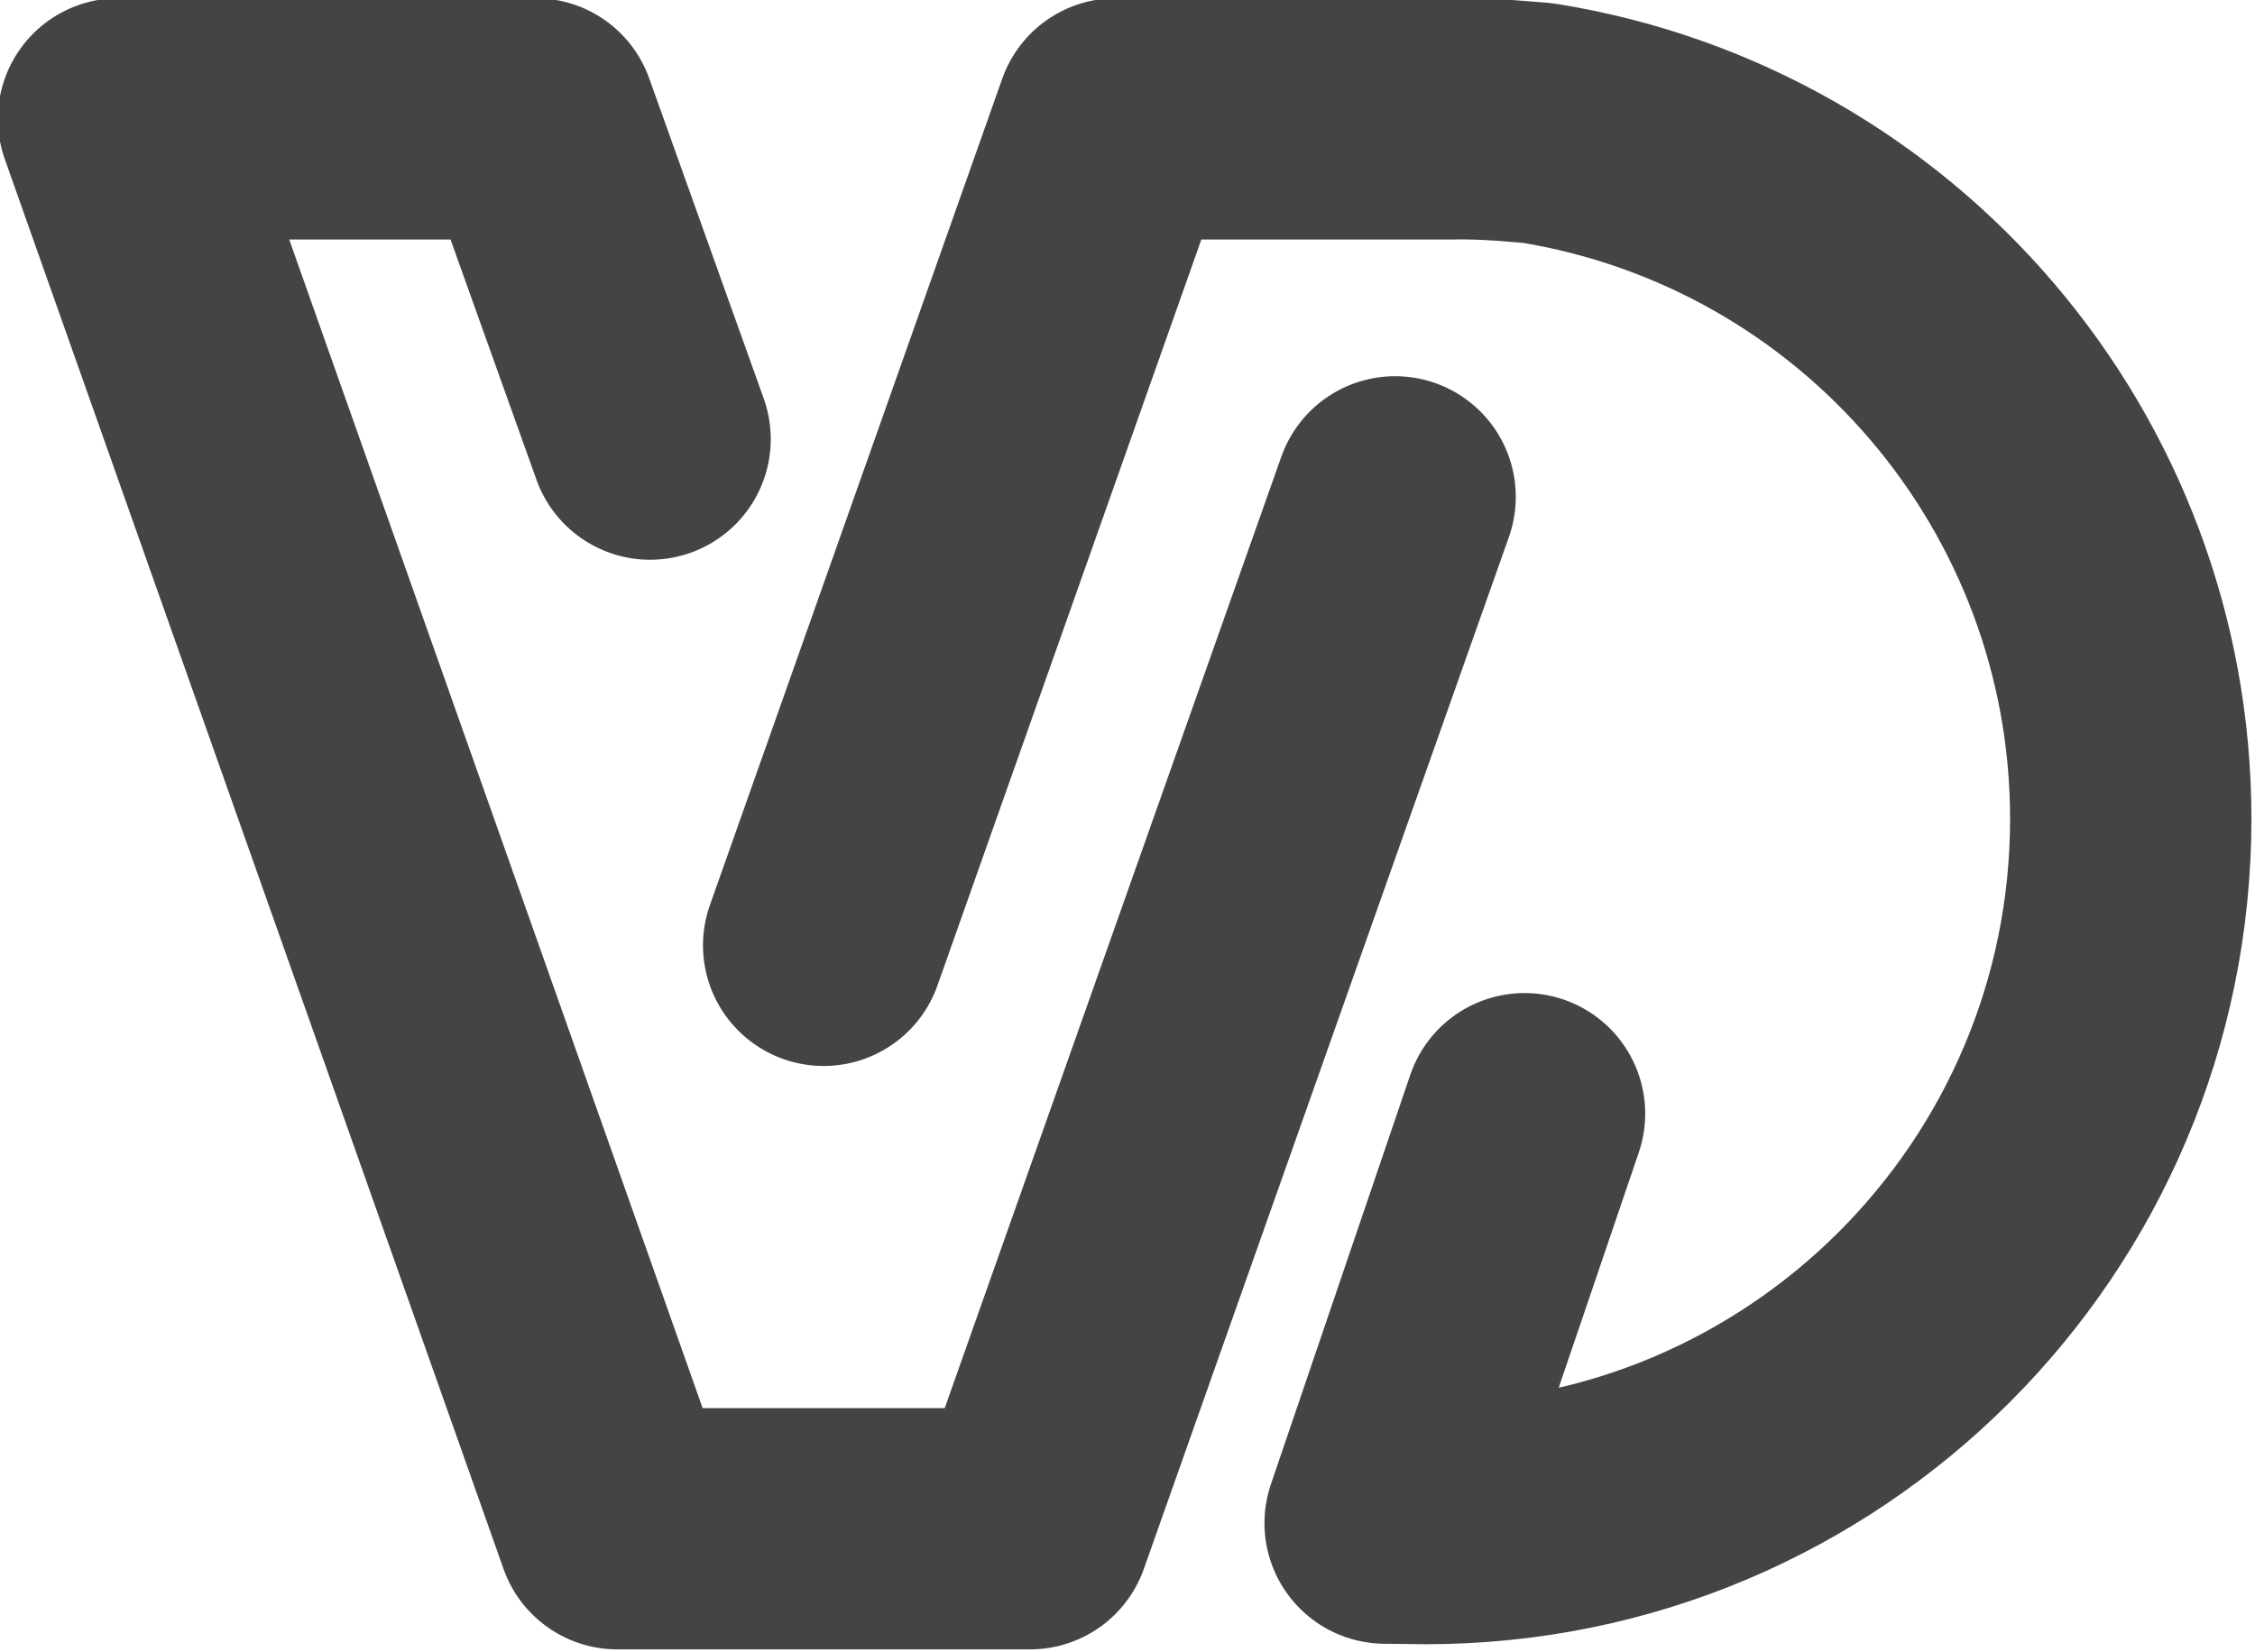 <?xml version="1.0" encoding="UTF-8" standalone="no"?>
<!-- Created with Inkscape (http://www.inkscape.org/) -->

<svg
   xmlns:dc="http://purl.org/dc/elements/1.1/"
   xmlns:cc="http://creativecommons.org/ns#"
   xmlns:rdf="http://www.w3.org/1999/02/22-rdf-syntax-ns#"
   xmlns:svg="http://www.w3.org/2000/svg"
   xmlns="http://www.w3.org/2000/svg"
   xmlns:sodipodi="http://sodipodi.sourceforge.net/DTD/sodipodi-0.dtd"
   xmlns:inkscape="http://www.inkscape.org/namespaces/inkscape"
   width="13.065mm"
   height="9.576mm"
   viewBox="0 0 13.065 9.576"
   version="1.1"
   id="svg302"
   inkscape:version="0.92.2 (unknown)"
   sodipodi:docname="vd-nav-logo-mini.svg">
  <defs
     id="defs296">
    <clipPath
       id="clipPath5340"
       clipPathUnits="userSpaceOnUse">
      <path
         inkscape:connector-curvature="0"
         id="path5342"
         d="M 0,-8.3923341e-6 H 210 V 118.125 H 0 Z"
         style="opacity:1;fill:#444444;fill-opacity:1;fill-rule:nonzero;stroke:#ffffff;stroke-width:0.18;stroke-linecap:round;stroke-linejoin:round;stroke-miterlimit:4;stroke-dasharray:none;stroke-dashoffset:0;stroke-opacity:1" />
    </clipPath>
    <clipPath
       id="clipPath5336"
       clipPathUnits="userSpaceOnUse">
      <path
         inkscape:connector-curvature="0"
         id="path5338"
         d="M 0,-8.3923341e-6 H 210 V 118.125 H 0 Z"
         style="opacity:1;fill:#444444;fill-opacity:1;fill-rule:nonzero;stroke:#ffffff;stroke-width:0.18;stroke-linecap:round;stroke-linejoin:round;stroke-miterlimit:4;stroke-dasharray:none;stroke-dashoffset:0;stroke-opacity:1" />
    </clipPath>
  </defs>
  <sodipodi:namedview
     id="base"
     pagecolor="#ffffff"
     bordercolor="#666666"
     borderopacity="1.0"
     inkscape:pageopacity="0.0"
     inkscape:pageshadow="2"
     inkscape:zoom="0.73726106"
     inkscape:cx="642.88806"
     inkscape:cy="148.74292"
     inkscape:document-units="mm"
     inkscape:current-layer="text4954"
     showgrid="false"
     fit-margin-top="0"
     fit-margin-left="0"
     fit-margin-right="0"
     fit-margin-bottom="0" />
  <g
     inkscape:label="Layer 1"
     inkscape:groupmode="layer"
     id="layer1"
     transform="translate(55.288,-64.671)">
    <g
       transform="translate(-70.032,57.111)"
       id="g278">
      <g
         aria-label="VALENTIN DZHANKHOTOV"
         transform="matrix(2.419,0,0,2.419,-0.077,1.1912198e-5)"
         clip-path="url(#clipPath5340)"
         style="font-style:normal;font-weight:normal;font-size:10.583px;line-height:927.1%;font-family:sans-serif;letter-spacing:0px;word-spacing:0px;fill:#000000;fill-opacity:1;stroke:none;stroke-width:0.265px;stroke-linecap:butt;stroke-linejoin:miter;stroke-opacity:1"
         id="text4954" />
      <path
         transform="matrix(0.246,0,0,0.246,-4.57,-10)"
         inkscape:export-ydpi="96"
         inkscape:export-xdpi="96"
         clip-path="url(#clipPath5336)"
         sodipodi:nodetypes="cccccccccccccccc"
         inkscape:connector-curvature="0"
         id="path1229"
         d="M 93.823,81.727 91.125,74.182 H 81.304 L 93.051,107.397 h 9.721 l 8.598,-24.31 m 3.048,14.532 -3.283,9.646 c 0.327,0.004 0.636,0.007 0.954,0.011 9.172,-9e-5 16.607,-7.435 16.607,-16.608 -0.004,-8.153 -5.925,-15.097 -13.975,-16.389 -1.286,-0.106 -1.394,-0.104 -2.782,-0.098 v 0.001 h 0.825 -7.967 L 97.911,93.653"
         style="opacity:1;fill:none;fill-opacity:0.642;fill-rule:nonzero;stroke:#444444;stroke-width:5.684;stroke-linecap:round;stroke-linejoin:round;stroke-miterlimit:4;stroke-dasharray:none;stroke-dashoffset:0;stroke-opacity:1" />
    </g>
  </g>
</svg>
